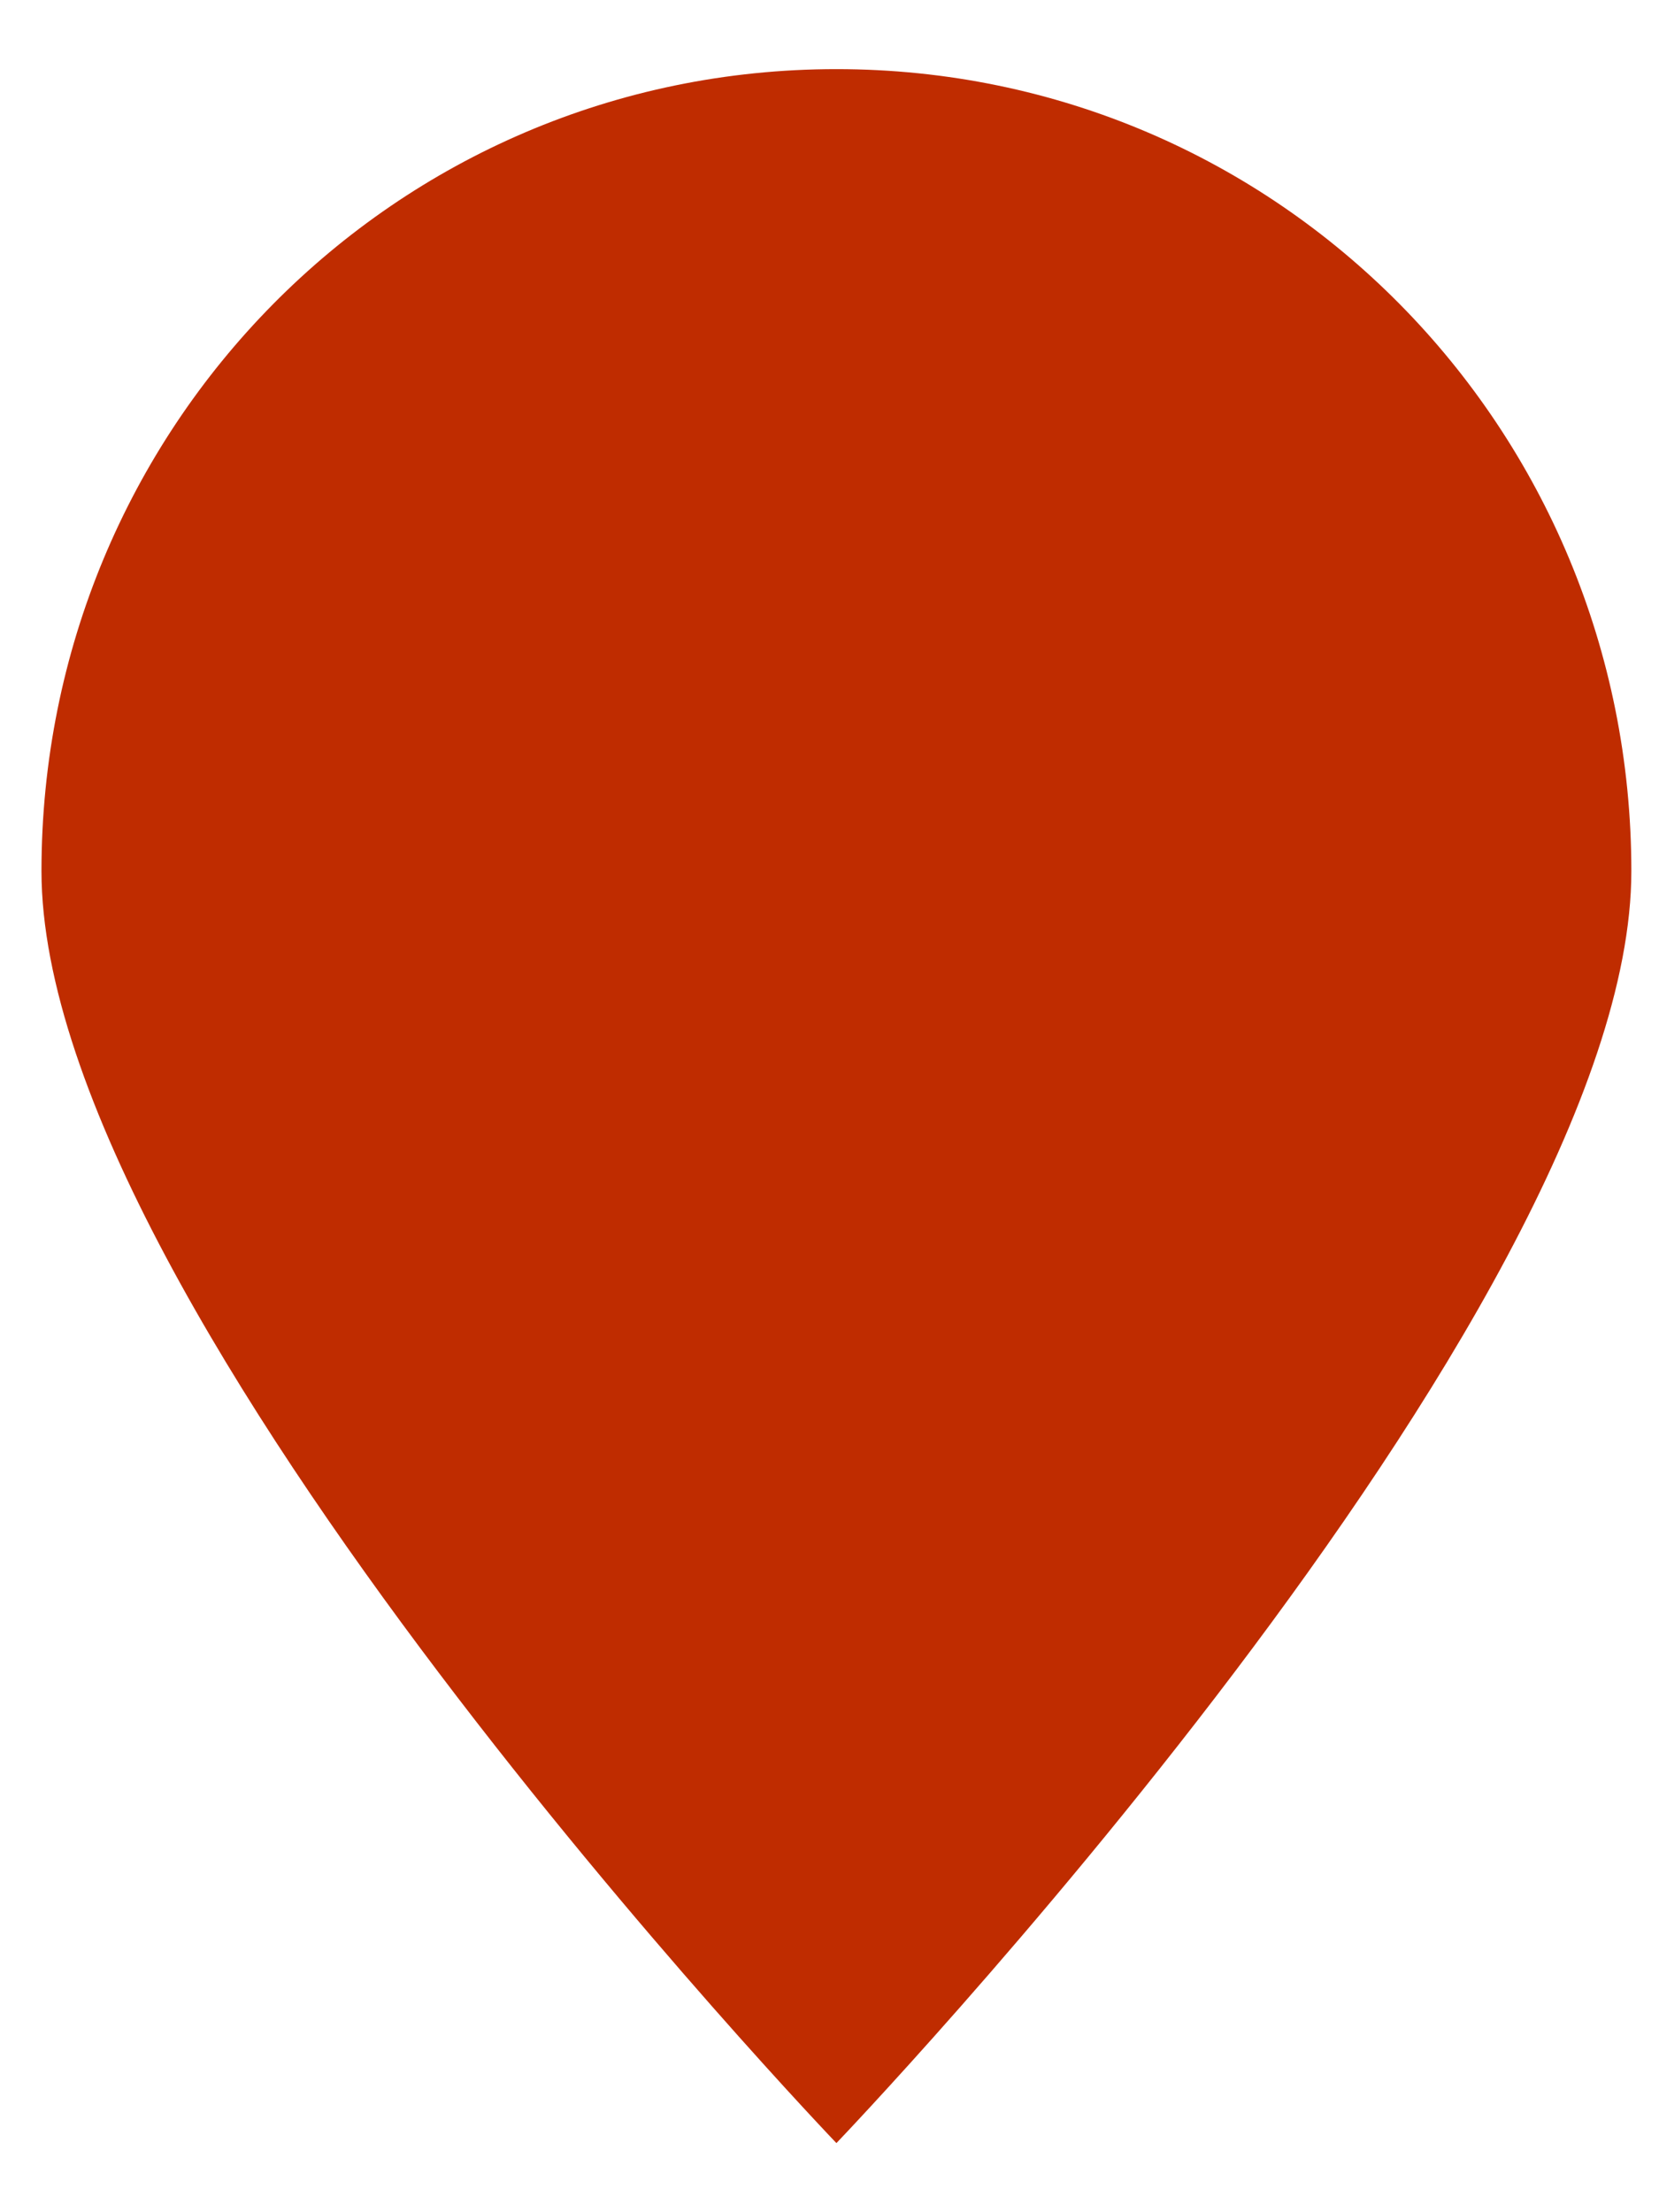 <?xml version="1.0" encoding="utf-8"?>
<!-- Generator: Adobe Illustrator 23.1.0, SVG Export Plug-In . SVG Version: 6.00 Build 0)  -->
<svg version="1.1" id="레이어_1" xmlns="http://www.w3.org/2000/svg" xmlns:xlink="http://www.w3.org/1999/xlink" x="0px"
	 y="0px" viewBox="0 0 24 32" style="enable-background:new 0 0 24 32;" xml:space="preserve">
<style type="text/css">
	.st0{fill:#BF2C00;}
</style>
<path class="st0" d="M23.6,12.6C23.6,6.2,18.5,1,12.1,1S0.6,6.2,0.6,12.6S12.1,31,12.1,31S23.6,19,23.6,12.6z"/>
</svg>
